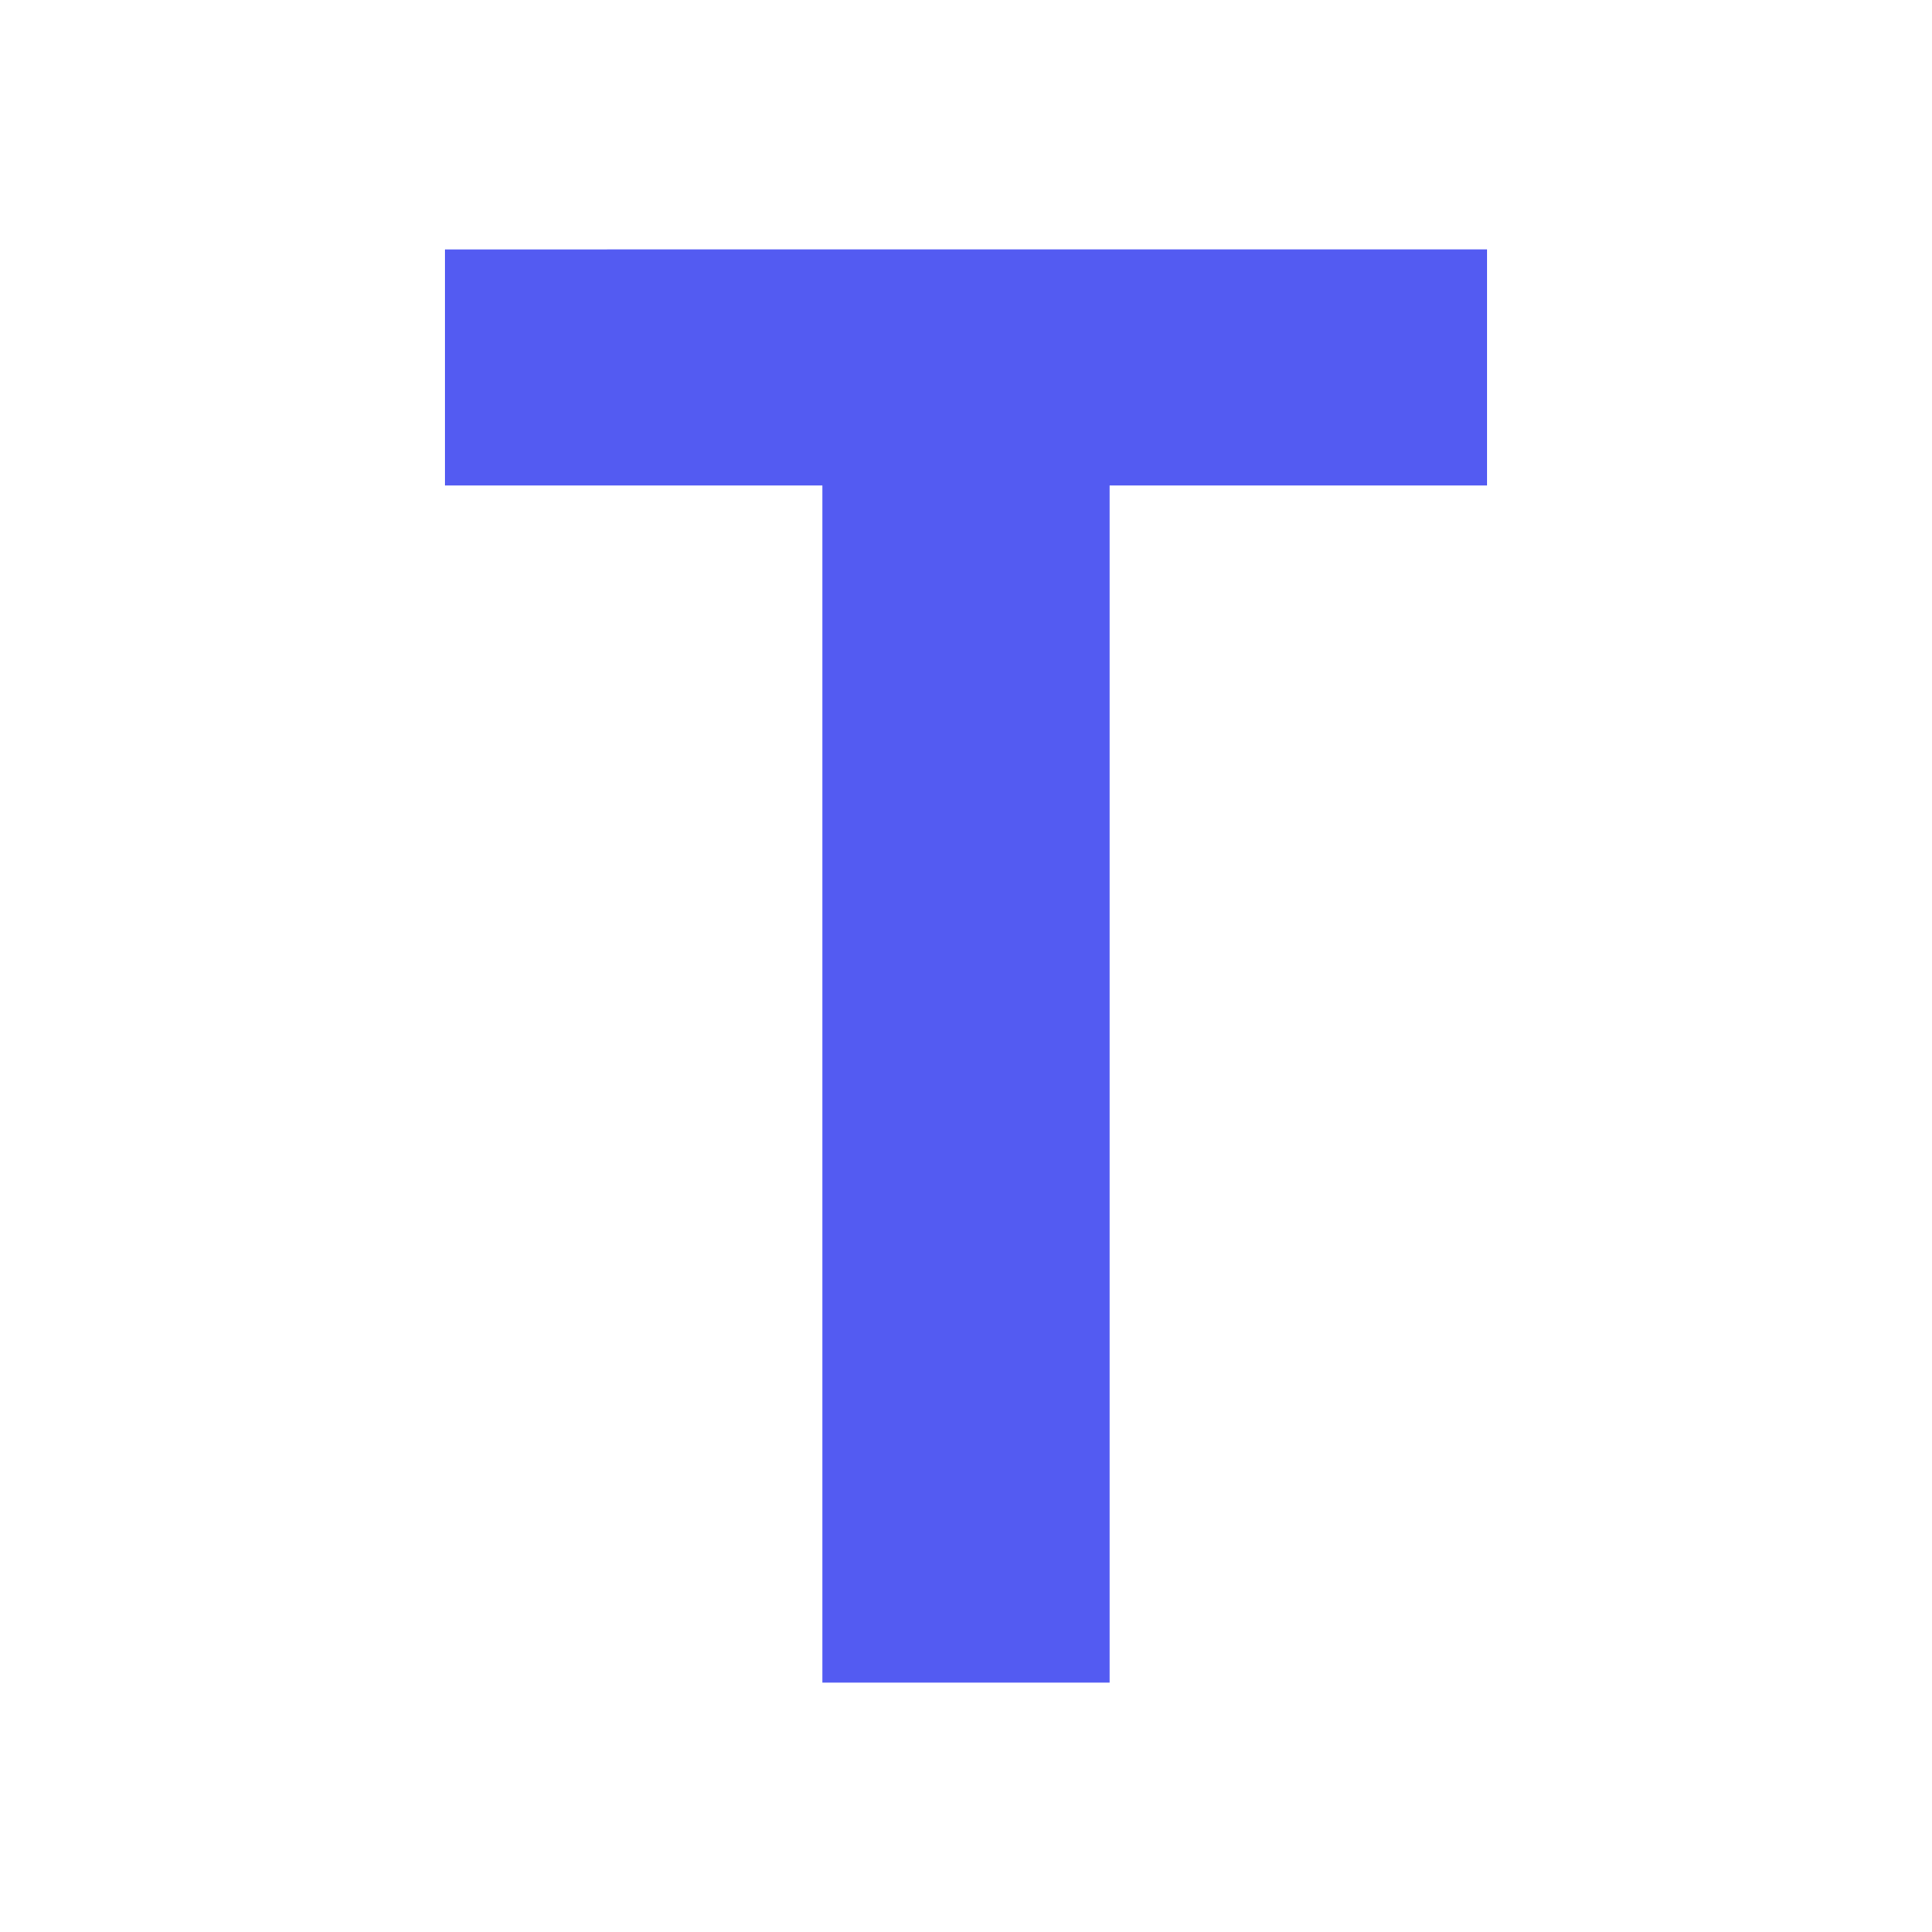 <svg xmlns="http://www.w3.org/2000/svg" width="36" height="36"><g style="font-style:normal;font-variant:normal;font-weight:400;font-stretch:normal;font-size:40px;line-height:1.25;font-family:&quot;Ubuntu Mono&quot;;-inkscape-font-specification:&quot;Ubuntu Mono&quot;;letter-spacing:0;word-spacing:0;fill:#535bf2;fill-opacity:1;stroke:none"><path d="M27.708 4.646v4.401h-7.033v22.307h-5.35V9.047H8.292v-4.4z" aria-label="T" style="font-style:normal;font-variant:normal;font-weight:700;font-stretch:normal;font-size:43.147px;font-family:&quot;Ubuntu Mono&quot;;-inkscape-font-specification:&quot;Ubuntu Mono Bold&quot;"/></g></svg>